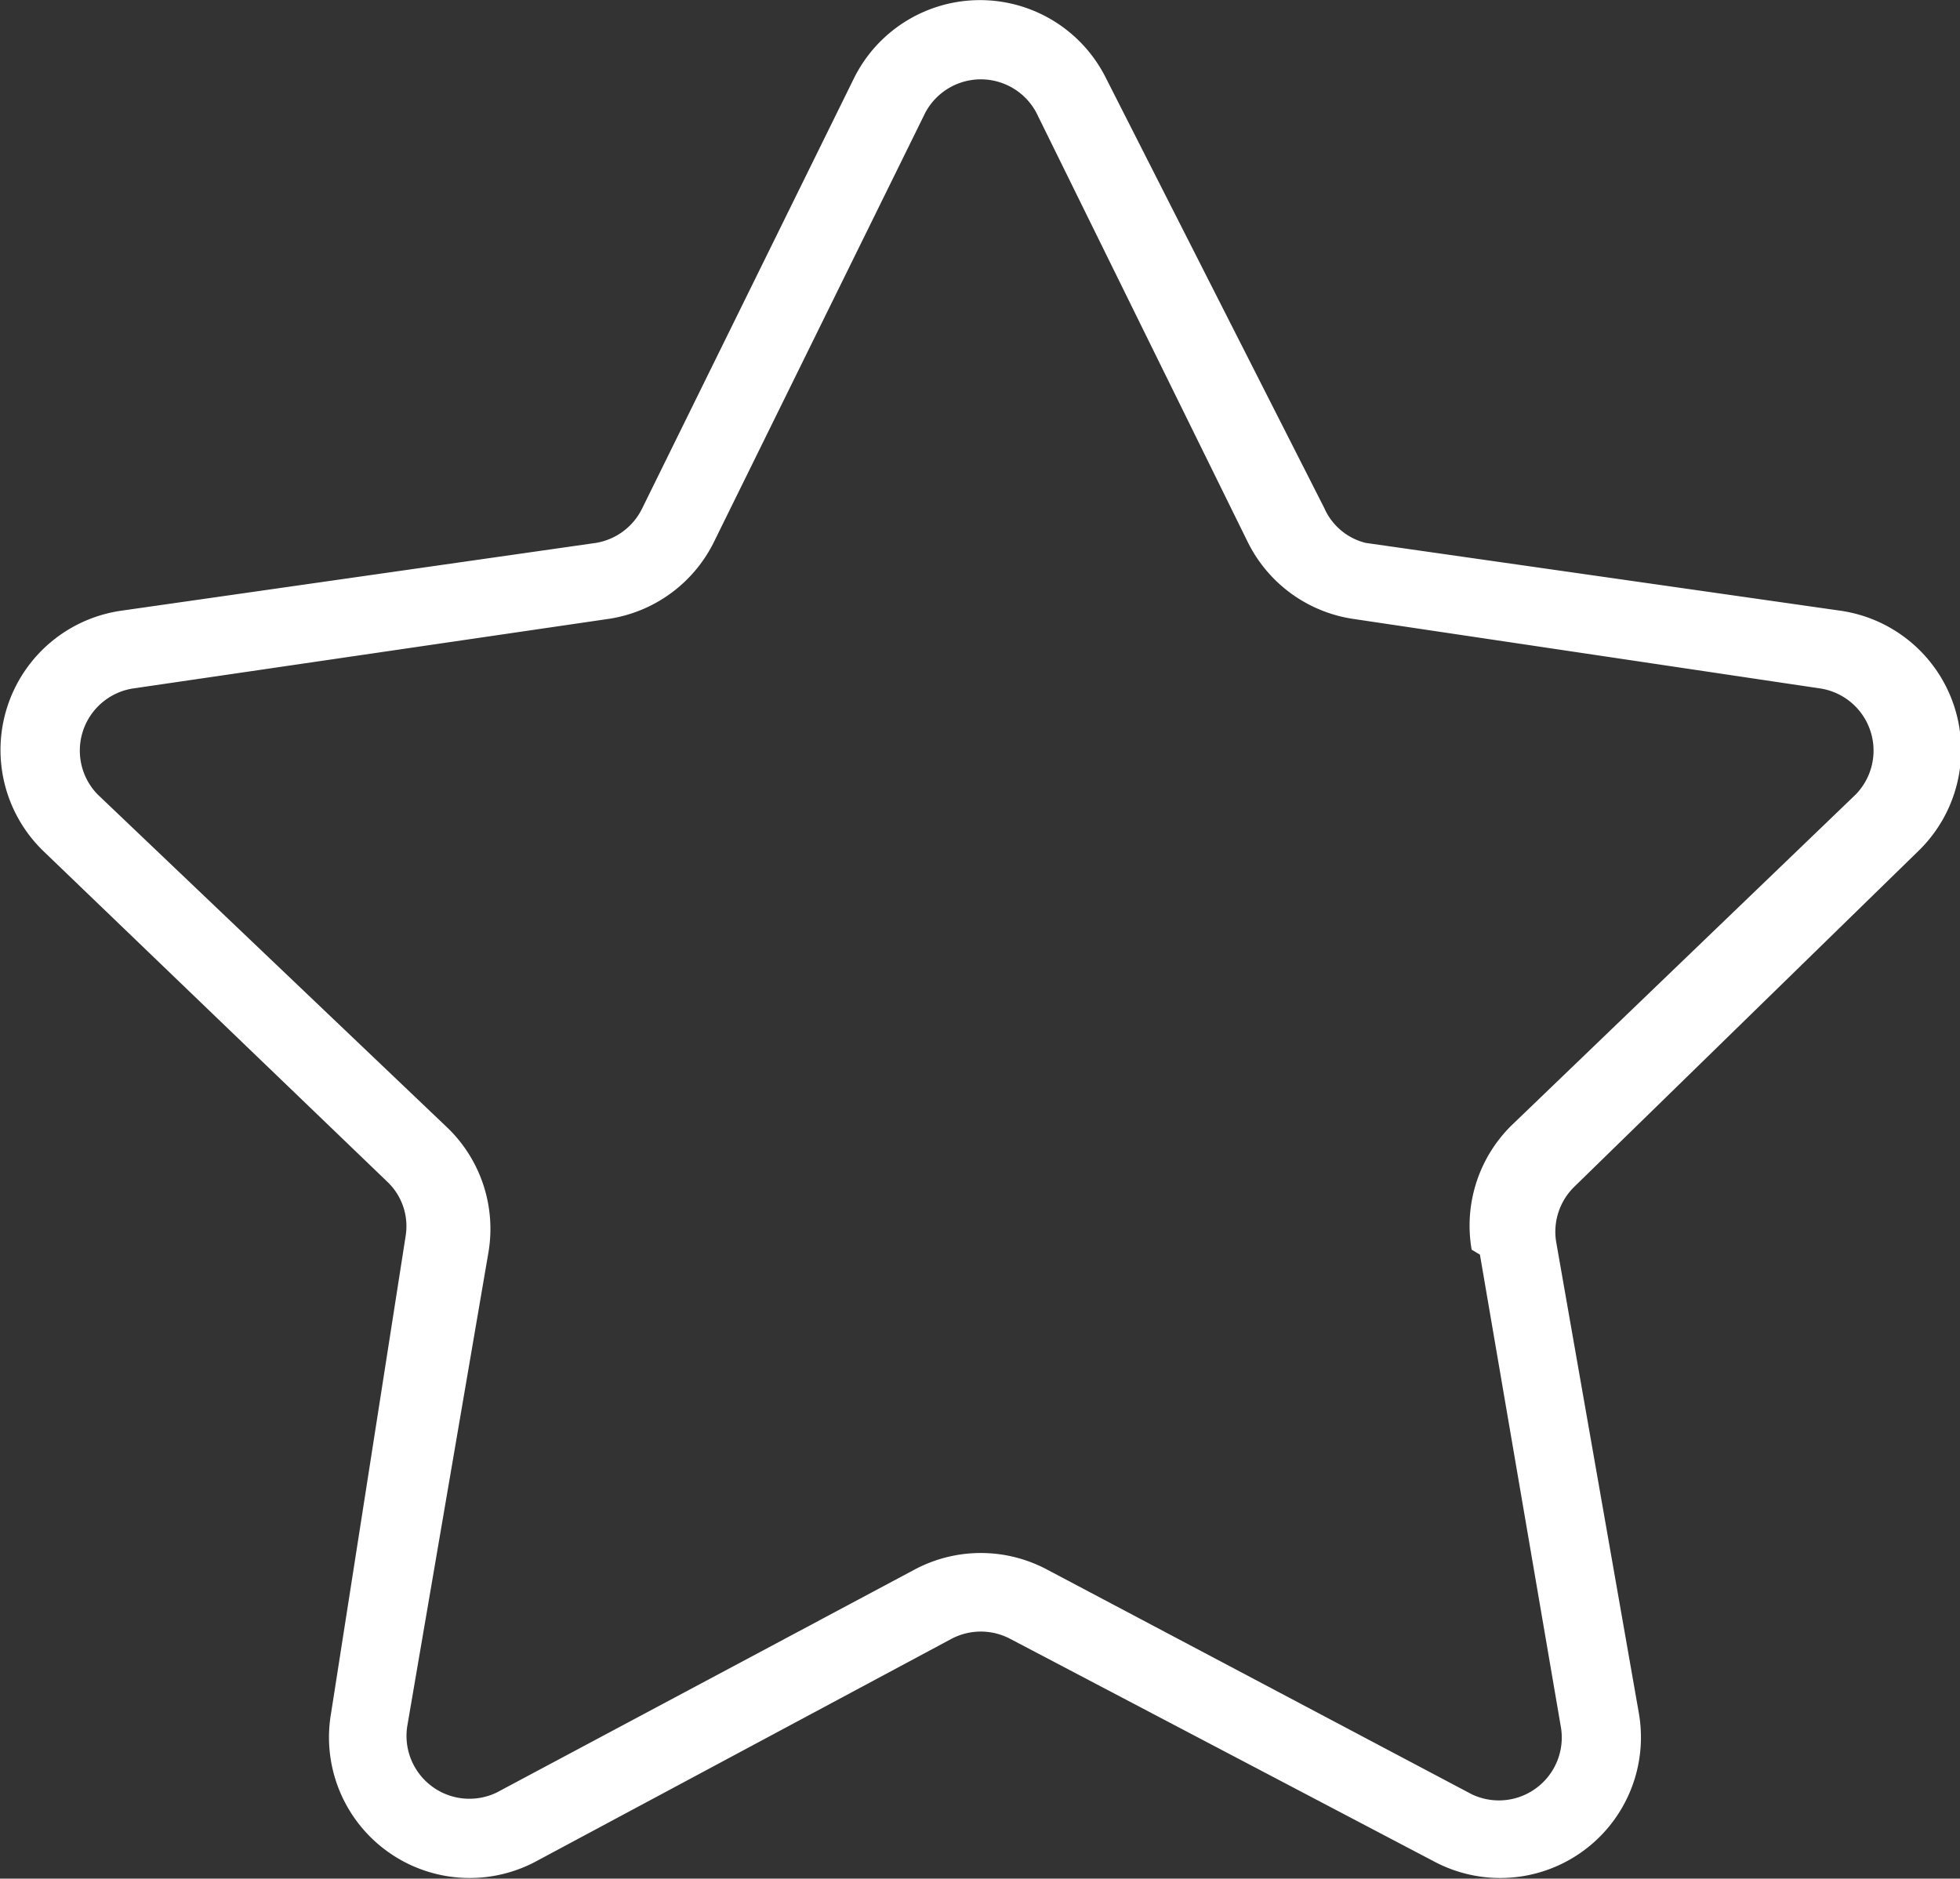 <svg id="Capa_1" data-name="Capa 1" xmlns="http://www.w3.org/2000/svg" viewBox="0 0 11.84 11.35"><rect x="0" y="0" width="11.84" height="11.35" fill="#333333" stroke="none"/><defs><style>.cls-1{fill:#fff;}</style></defs><title>ESTRELLA-BLANCA-BORDES</title><path class="cls-1" d="M11.59,5.14a.85.85,0,0,0-.47-1.45L8.25,3.28A.37.37,0,0,1,8,3.07L6.68.47a.85.85,0,0,0-1.52,0L3.88,3.07a.38.38,0,0,1-.28.21L.73,3.69A.85.85,0,0,0,.26,5.14l2.08,2a.37.37,0,0,1,.11.33L2,10.35a.85.85,0,0,0,1.23.9L5.75,9.9a.38.38,0,0,1,.35,0l2.57,1.35a.85.85,0,0,0,1.23-.9L9.4,7.5a.38.38,0,0,1,.11-.33ZM8.94,7.58l.49,2.86a.38.38,0,0,1-.54.4L6.32,9.48a.85.85,0,0,0-.79,0L3,10.83a.38.38,0,0,1-.54-.4l.49-2.86a.85.85,0,0,0-.24-.75L.59,4.8A.38.38,0,0,1,.8,4.16l2.87-.42a.85.85,0,0,0,.64-.46L5.59.68a.38.38,0,0,1,.67,0l1.28,2.6a.85.85,0,0,0,.64.46L11,4.16a.38.38,0,0,1,.21.64l-2.08,2a.85.85,0,0,0-.24.75"/></svg>
